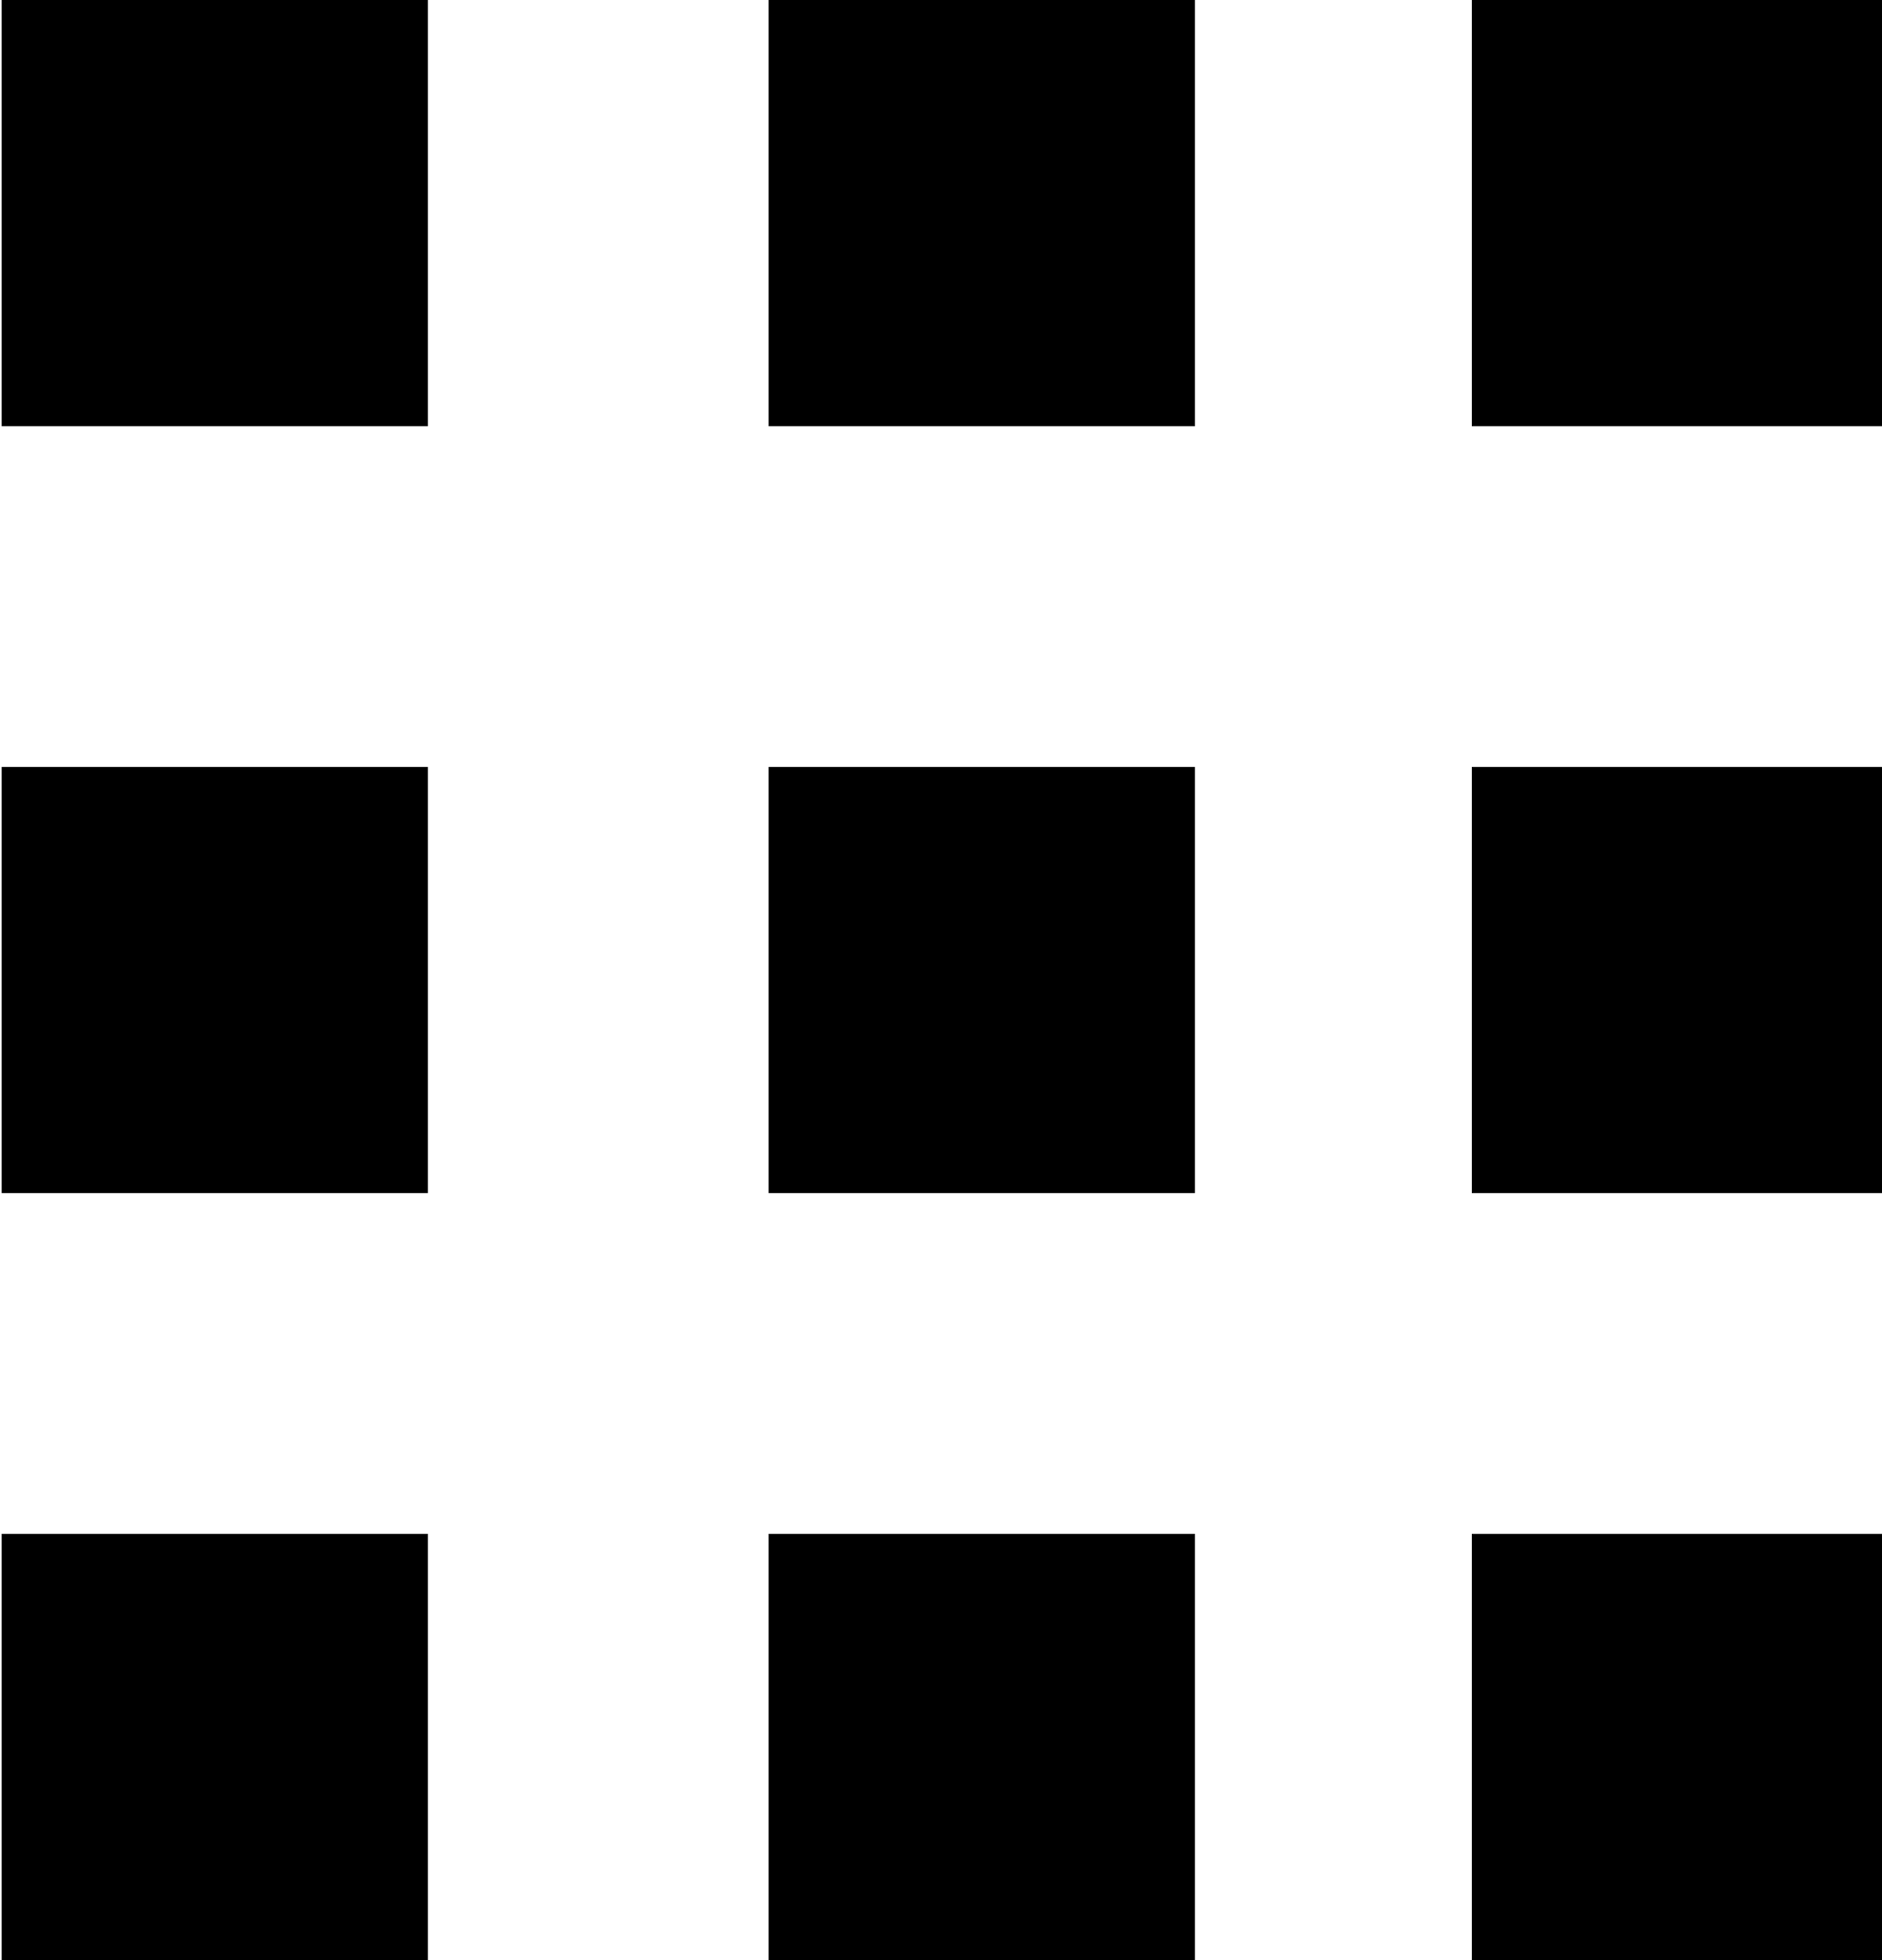 <svg xmlns="http://www.w3.org/2000/svg" width="0.96em" height="1em" viewBox="0 0 23 24"><path fill="currentColor" d="M0 0h5.219v5.219H0zm9.39 0h5.219v5.219H9.39zm8.608 0h5.219v5.219h-5.219zM0 9.39h5.219v5.219H0zm9.39 0h5.219v5.219H9.39zm8.608 0h5.219v5.219h-5.219zM0 18.781h5.219V24H0zm9.39 0h5.219V24H9.39zm8.608 0h5.219V24h-5.219z"/></svg>